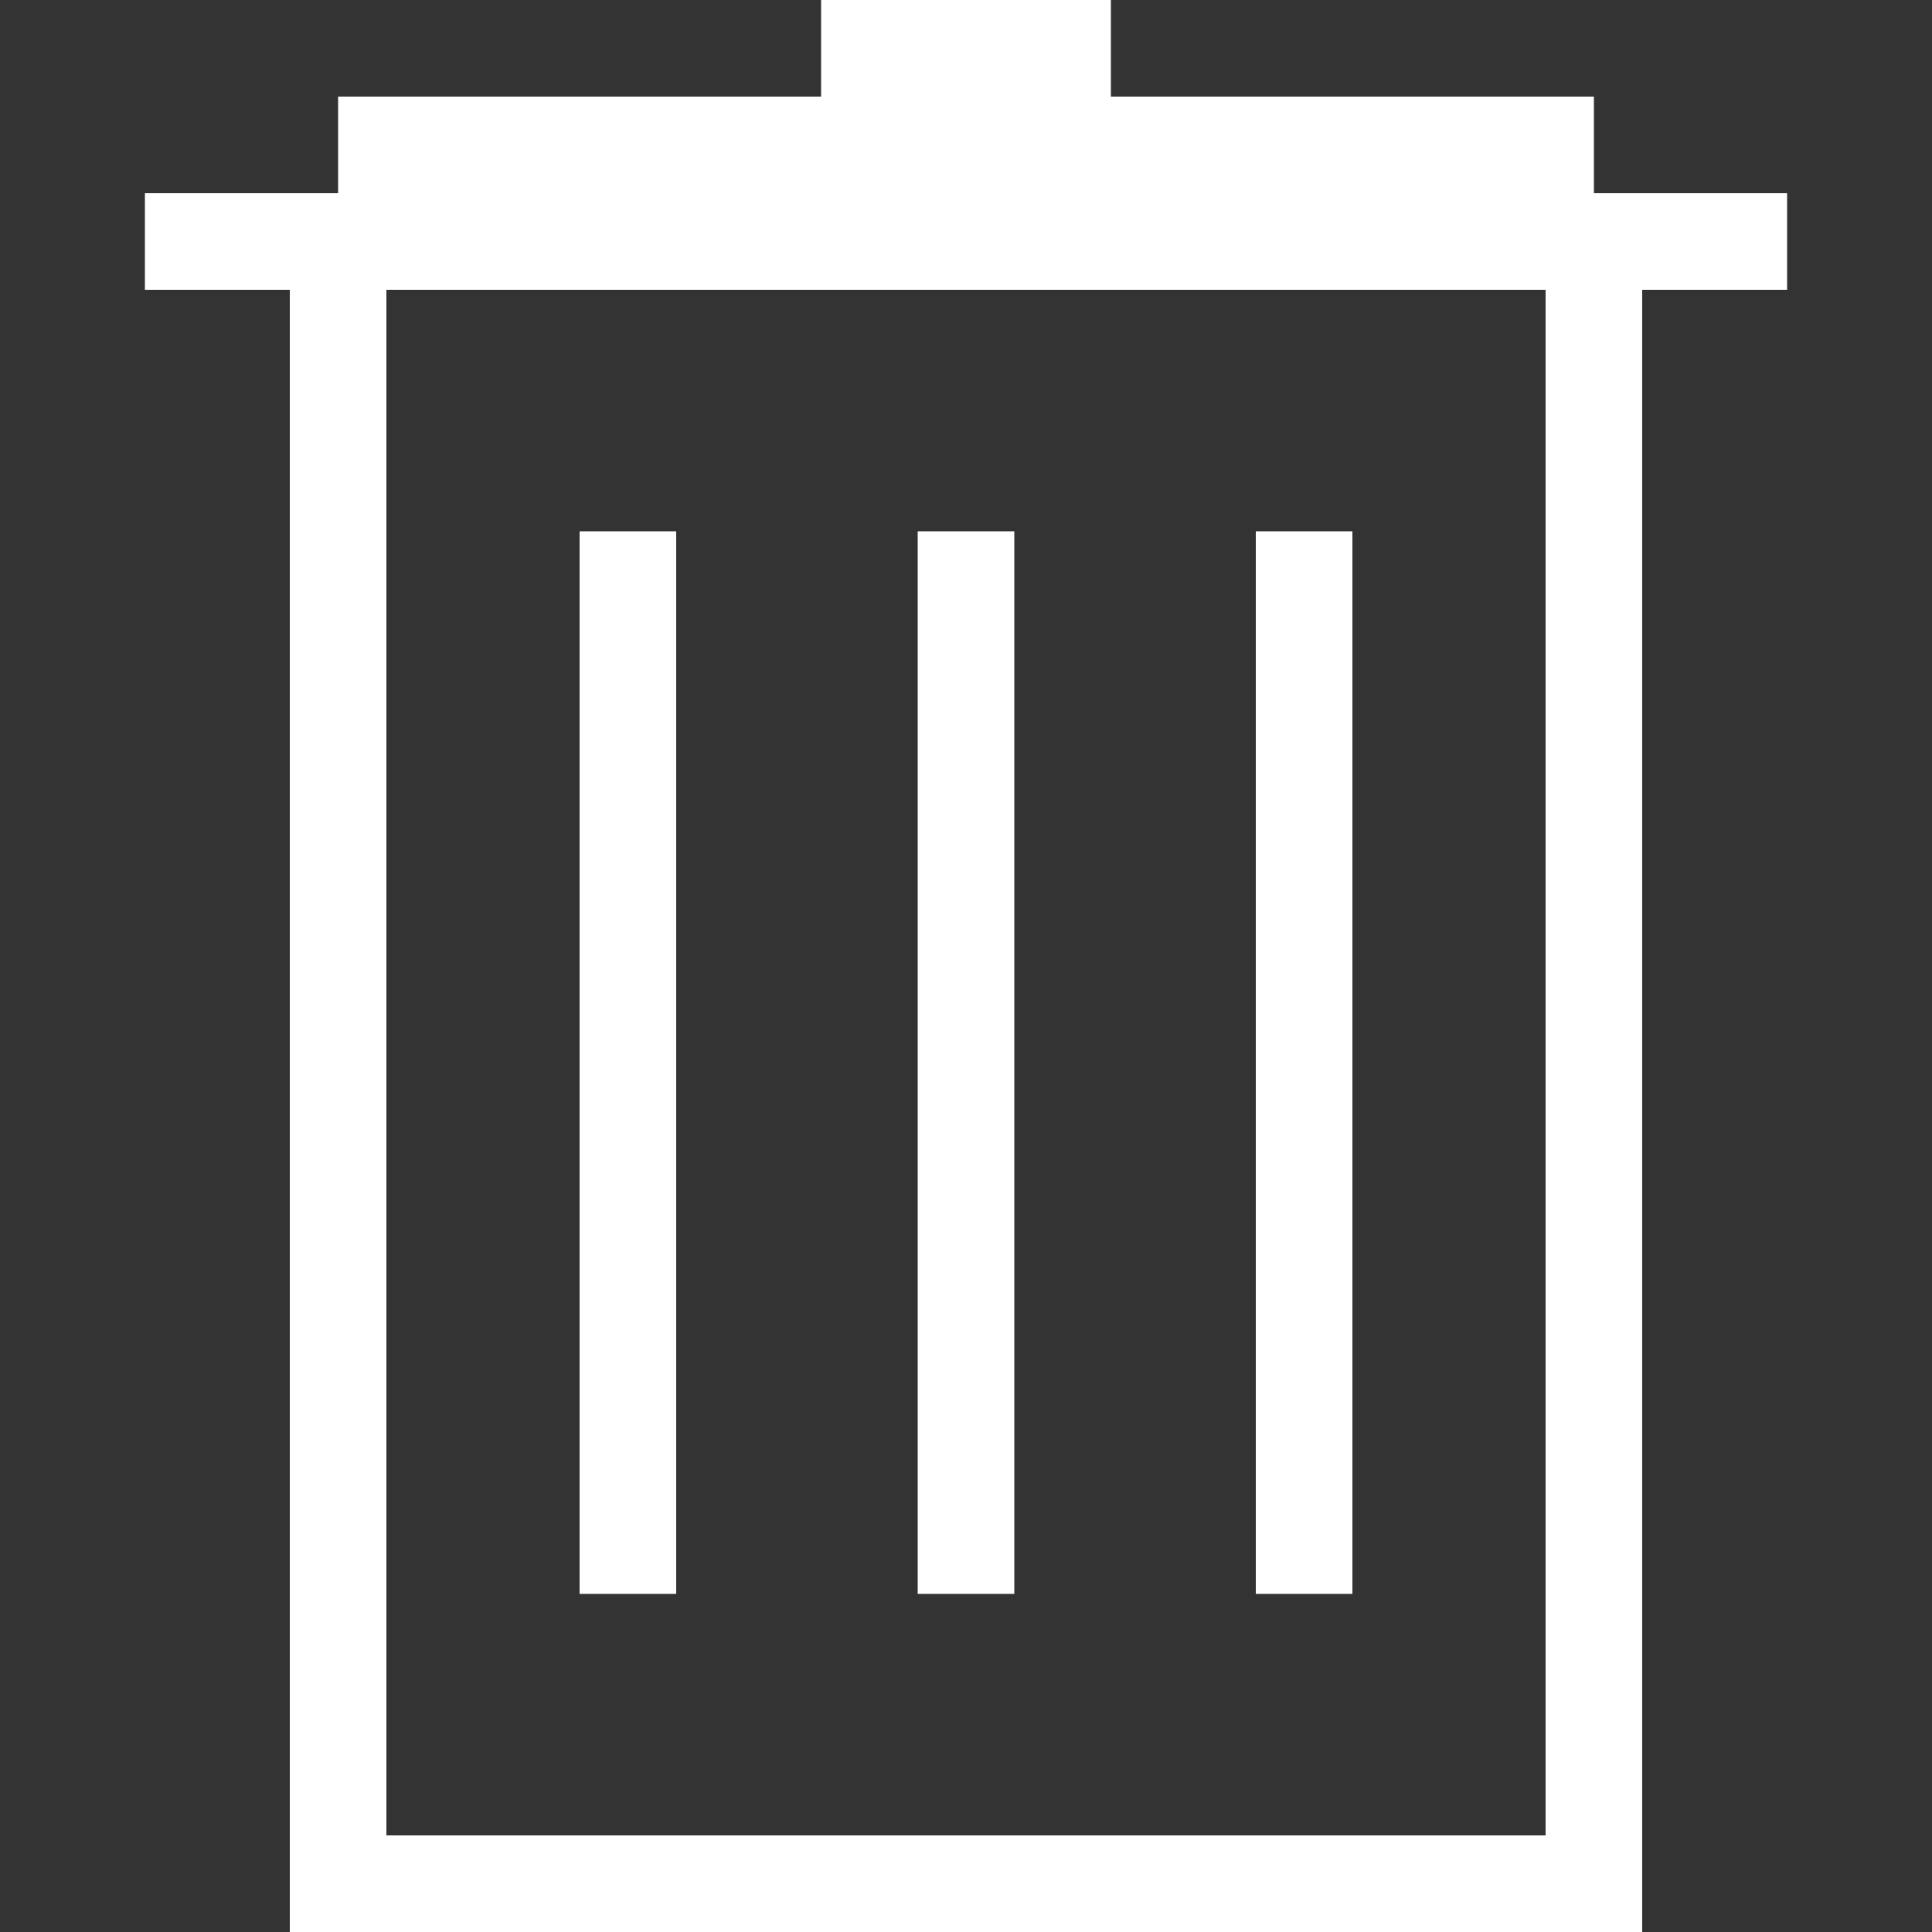 <?xml version="1.0" encoding="utf-8"?>
<!-- Generator: Adobe Illustrator 26.0.0, SVG Export Plug-In . SVG Version: 6.00 Build 0)  -->
<svg version="1.1" id="Layer_1" xmlns="http://www.w3.org/2000/svg" xmlns:xlink="http://www.w3.org/1999/xlink" x="0px" y="0px"
	 viewBox="0 0 24 24" style="enable-background:new 0 0 24 24;" xml:space="preserve">
<rect x="0" y="0" width="24" height="24" fill="#333333" stroke="none"/>
<style type="text/css">
	.st0{fill:#FFFFFF;}
</style>
<g>
	<path class="st0" d="M22.2,2.4h-1.8h-0.6V1.2h-6V0h-3.6v1.2h-6v1.2H3.6H1.8v1.2h1.8V24h16.8V3.6h1.8V2.4z M19.2,22.8H4.8V3.6h14.4
		V22.8z"/>
	<rect x="7.2" y="6.6" class="st0" width="1.2" height="13.2"/>
	<rect x="11.4" y="6.6" class="st0" width="1.2" height="13.2"/>
	<rect x="15.6" y="6.6" class="st0" width="1.2" height="13.2"/>
</g>
</svg>
